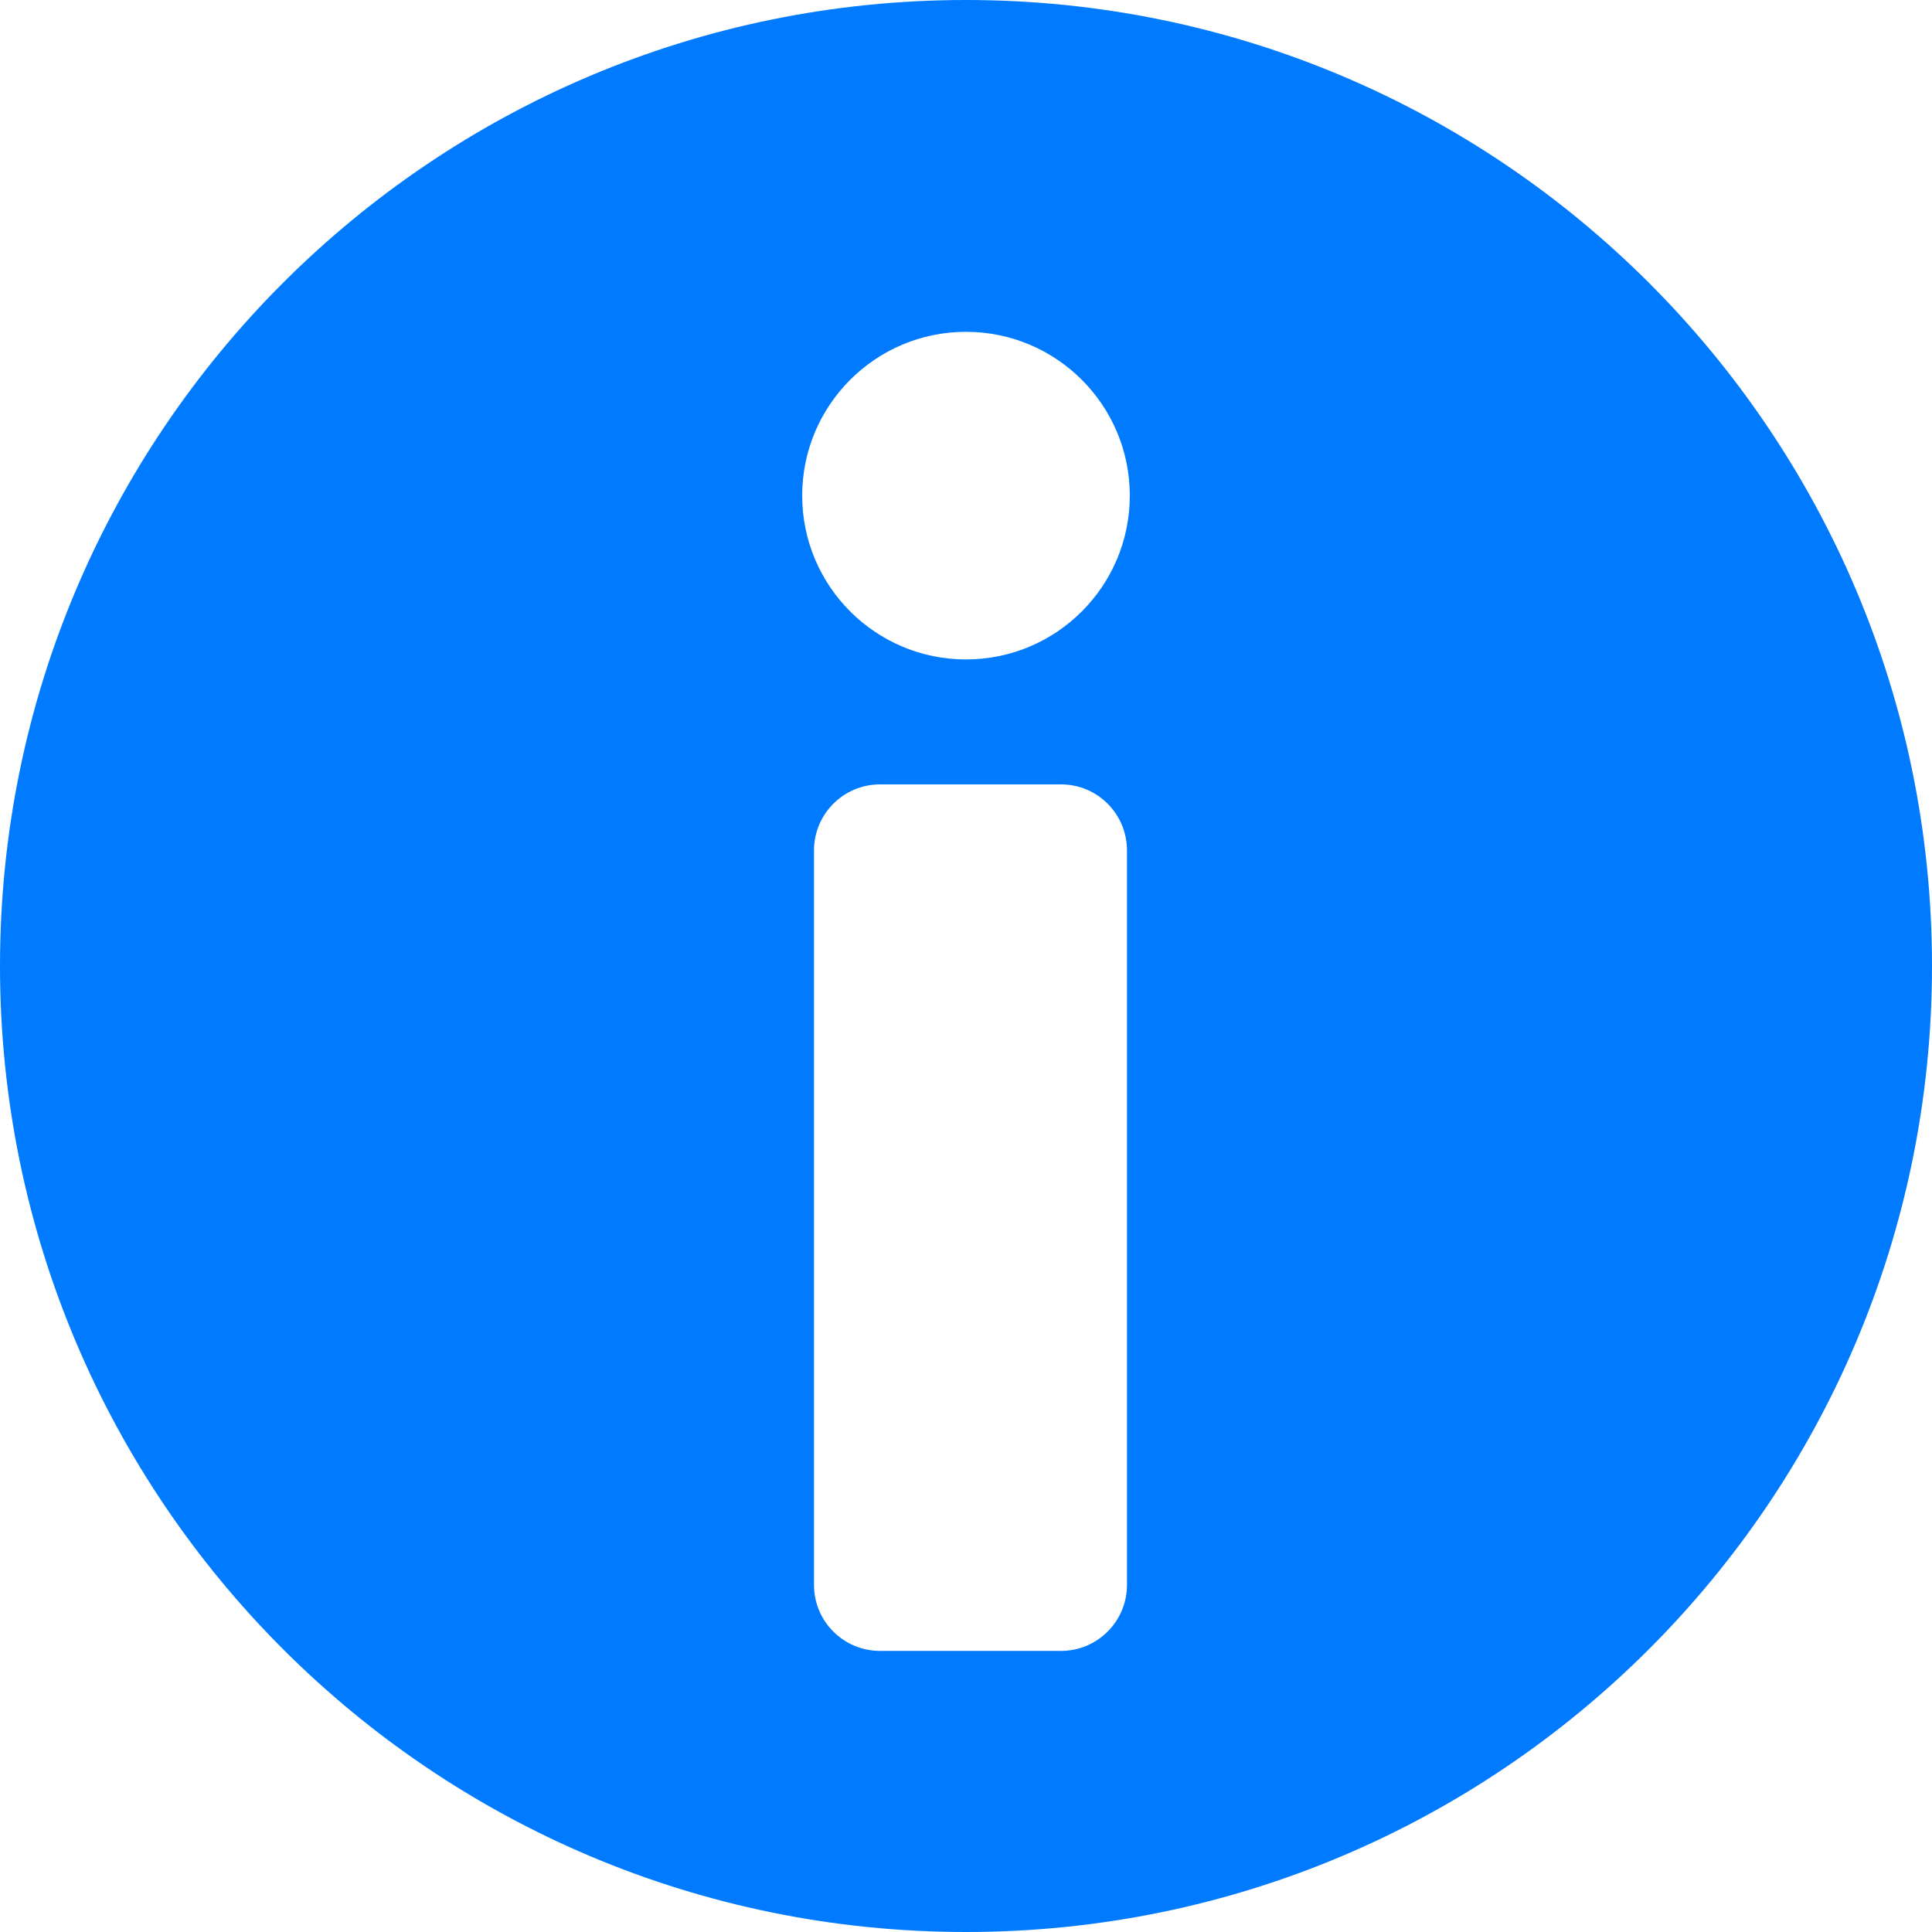 <svg width="28" height="28" viewBox="0 0 28 28" fill="none" xmlns="http://www.w3.org/2000/svg">
<path d="M14 0C6.268 0 0 6.268 0 14C0 21.732 6.268 28 14 28C21.732 28 28 21.732 28 14C28 6.268 21.732 0 14 0ZM16.333 22.97C16.333 23.498 15.905 23.926 15.377 23.926H12.754C12.225 23.926 11.797 23.498 11.797 22.97V12.325C11.797 11.797 12.225 11.368 12.754 11.368H15.377C15.905 11.368 16.333 11.796 16.333 12.325V22.97ZM14 9.557C12.689 9.557 11.626 8.494 11.626 7.183C11.626 5.872 12.689 4.809 14 4.809C15.311 4.809 16.374 5.872 16.374 7.183C16.374 8.494 15.311 9.557 14 9.557Z" fill="#007BFF"/>
</svg>
